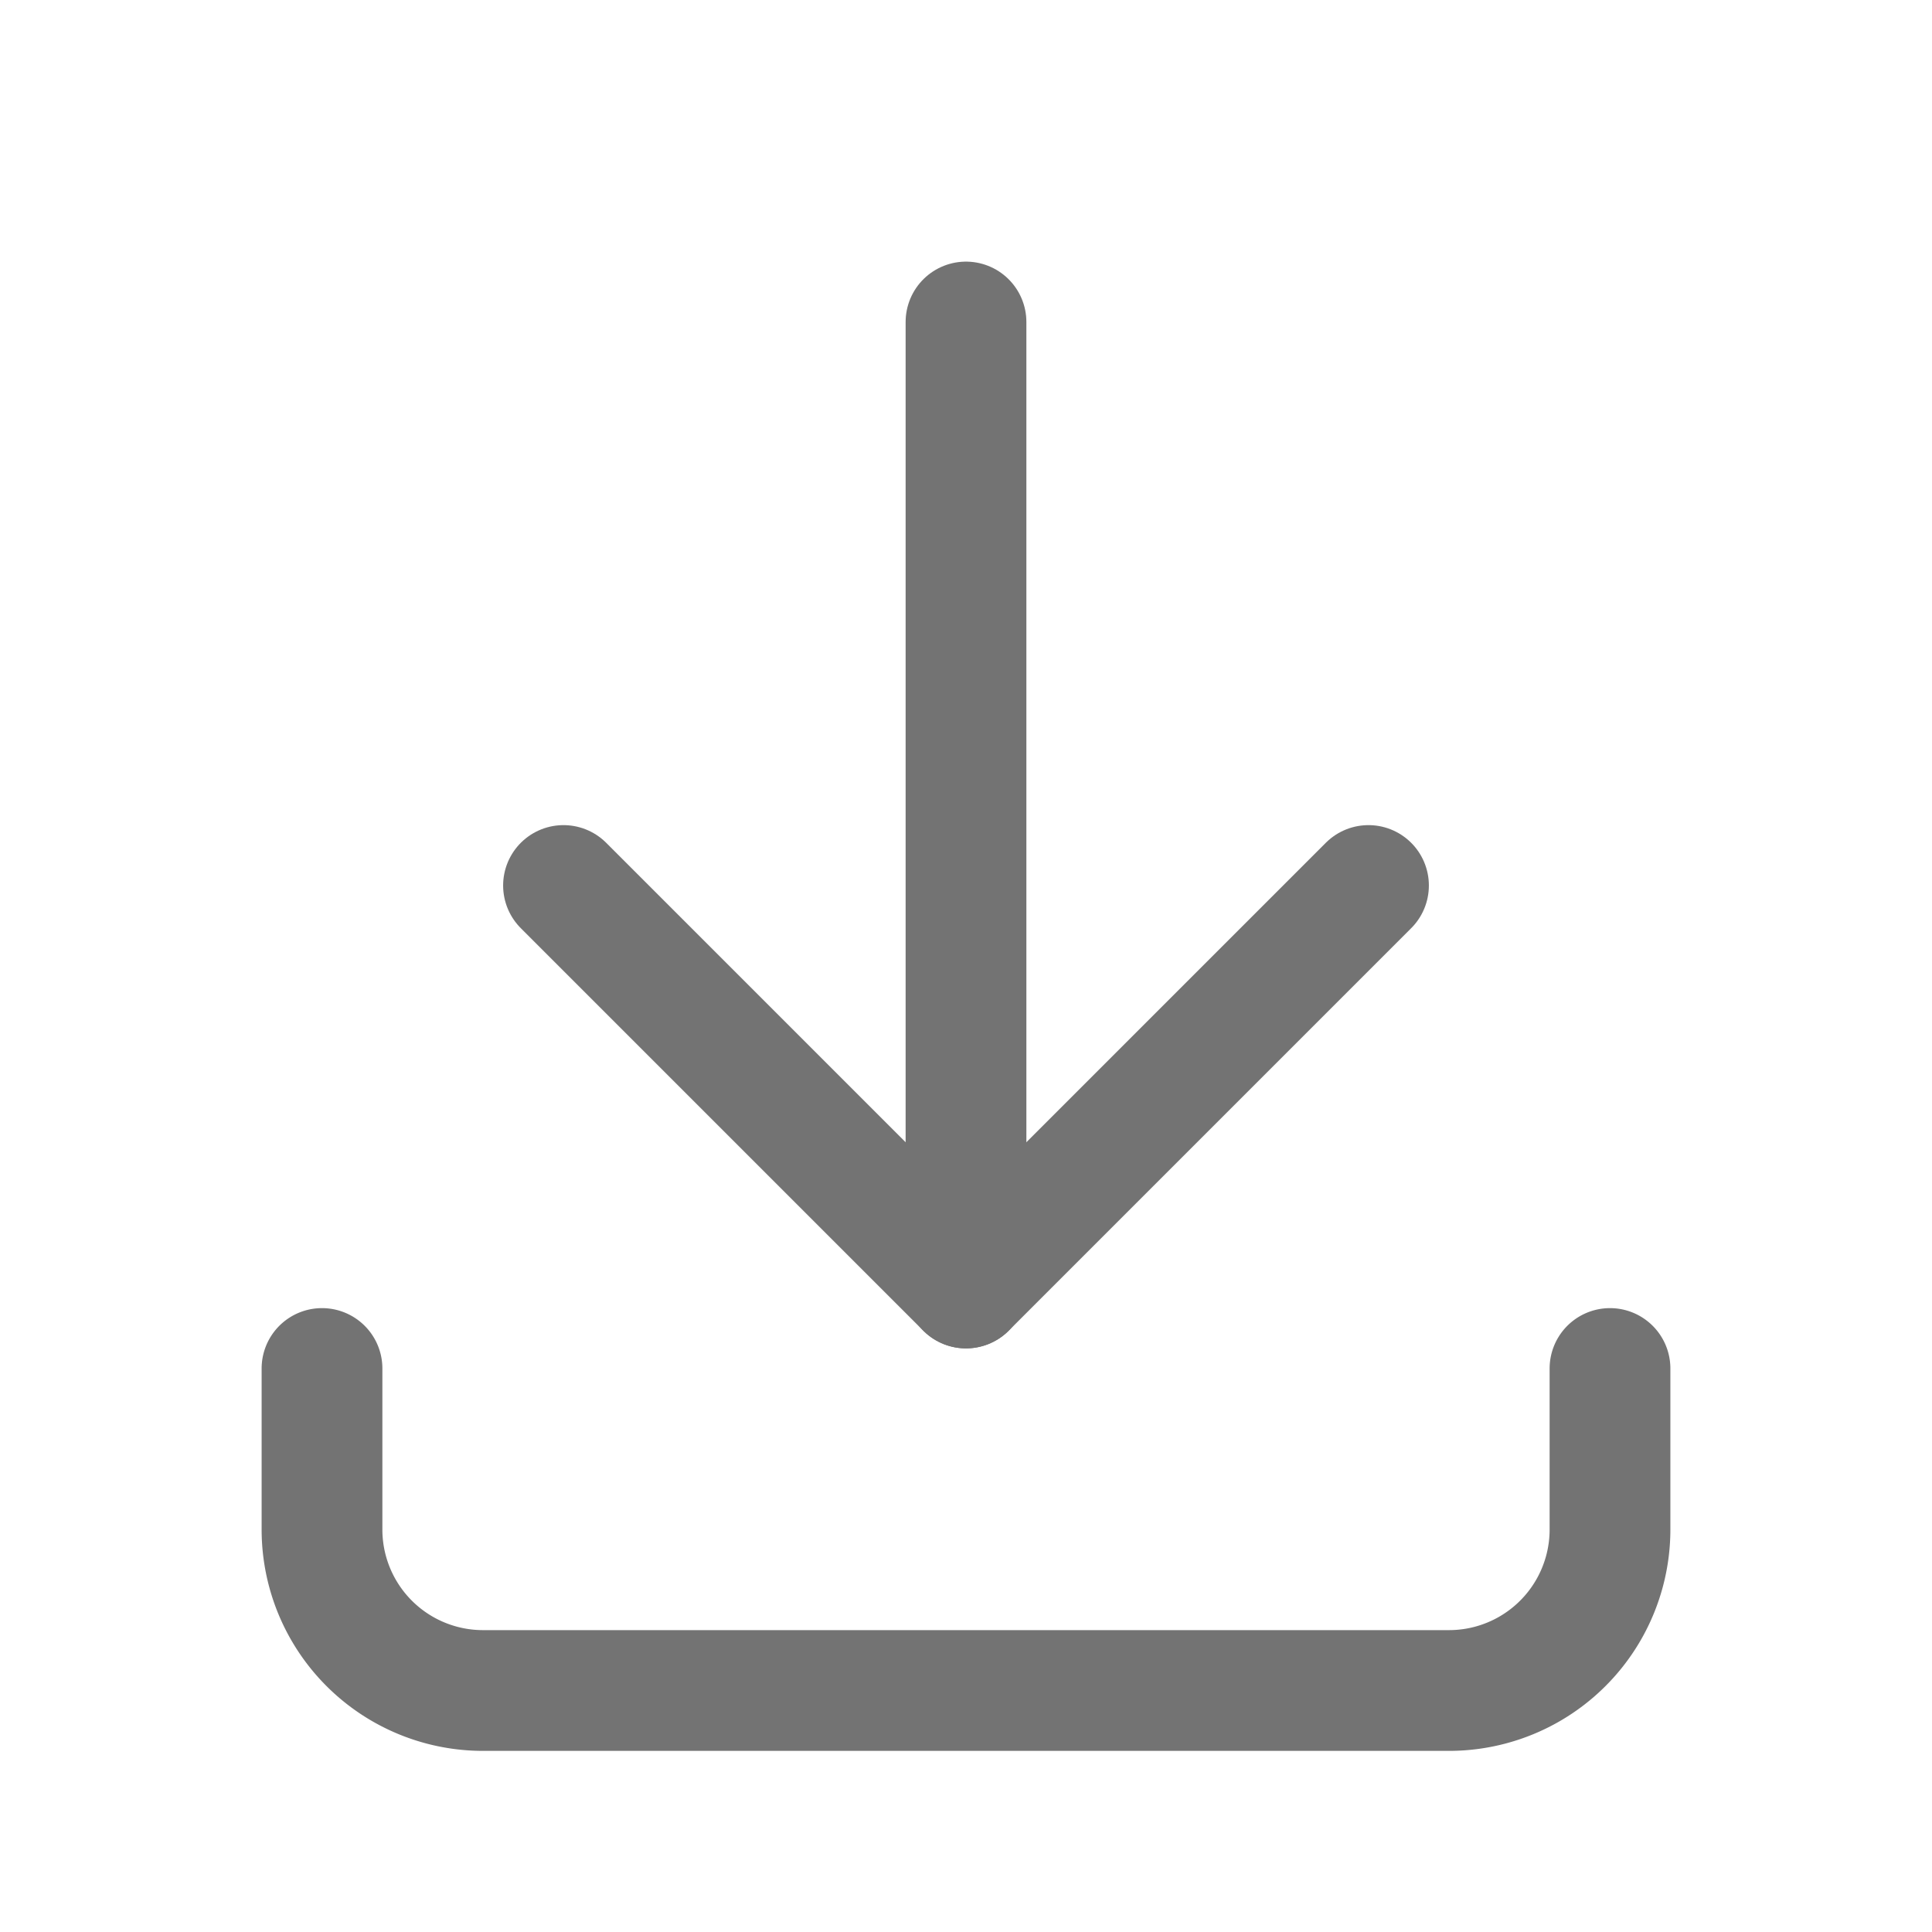 <svg xmlns="http://www.w3.org/2000/svg" class="icon icon-tabler icon-tabler-download" width="44" height="44" viewBox="0 0 24 24" stroke-width="1.5" stroke="#737373" fill="none" stroke-linecap="round" stroke-linejoin="round">
  <path stroke="none" d="M0 0h24v24H0z" fill="none"/>
  <path d="M4 17v2a2 2 0 0 0 2 2h12a2 2 0 0 0 2 -2v-2" />
  <polyline points="7 11 12 16 17 11" />
  <line x1="12" y1="4" x2="12" y2="16" />
</svg>
